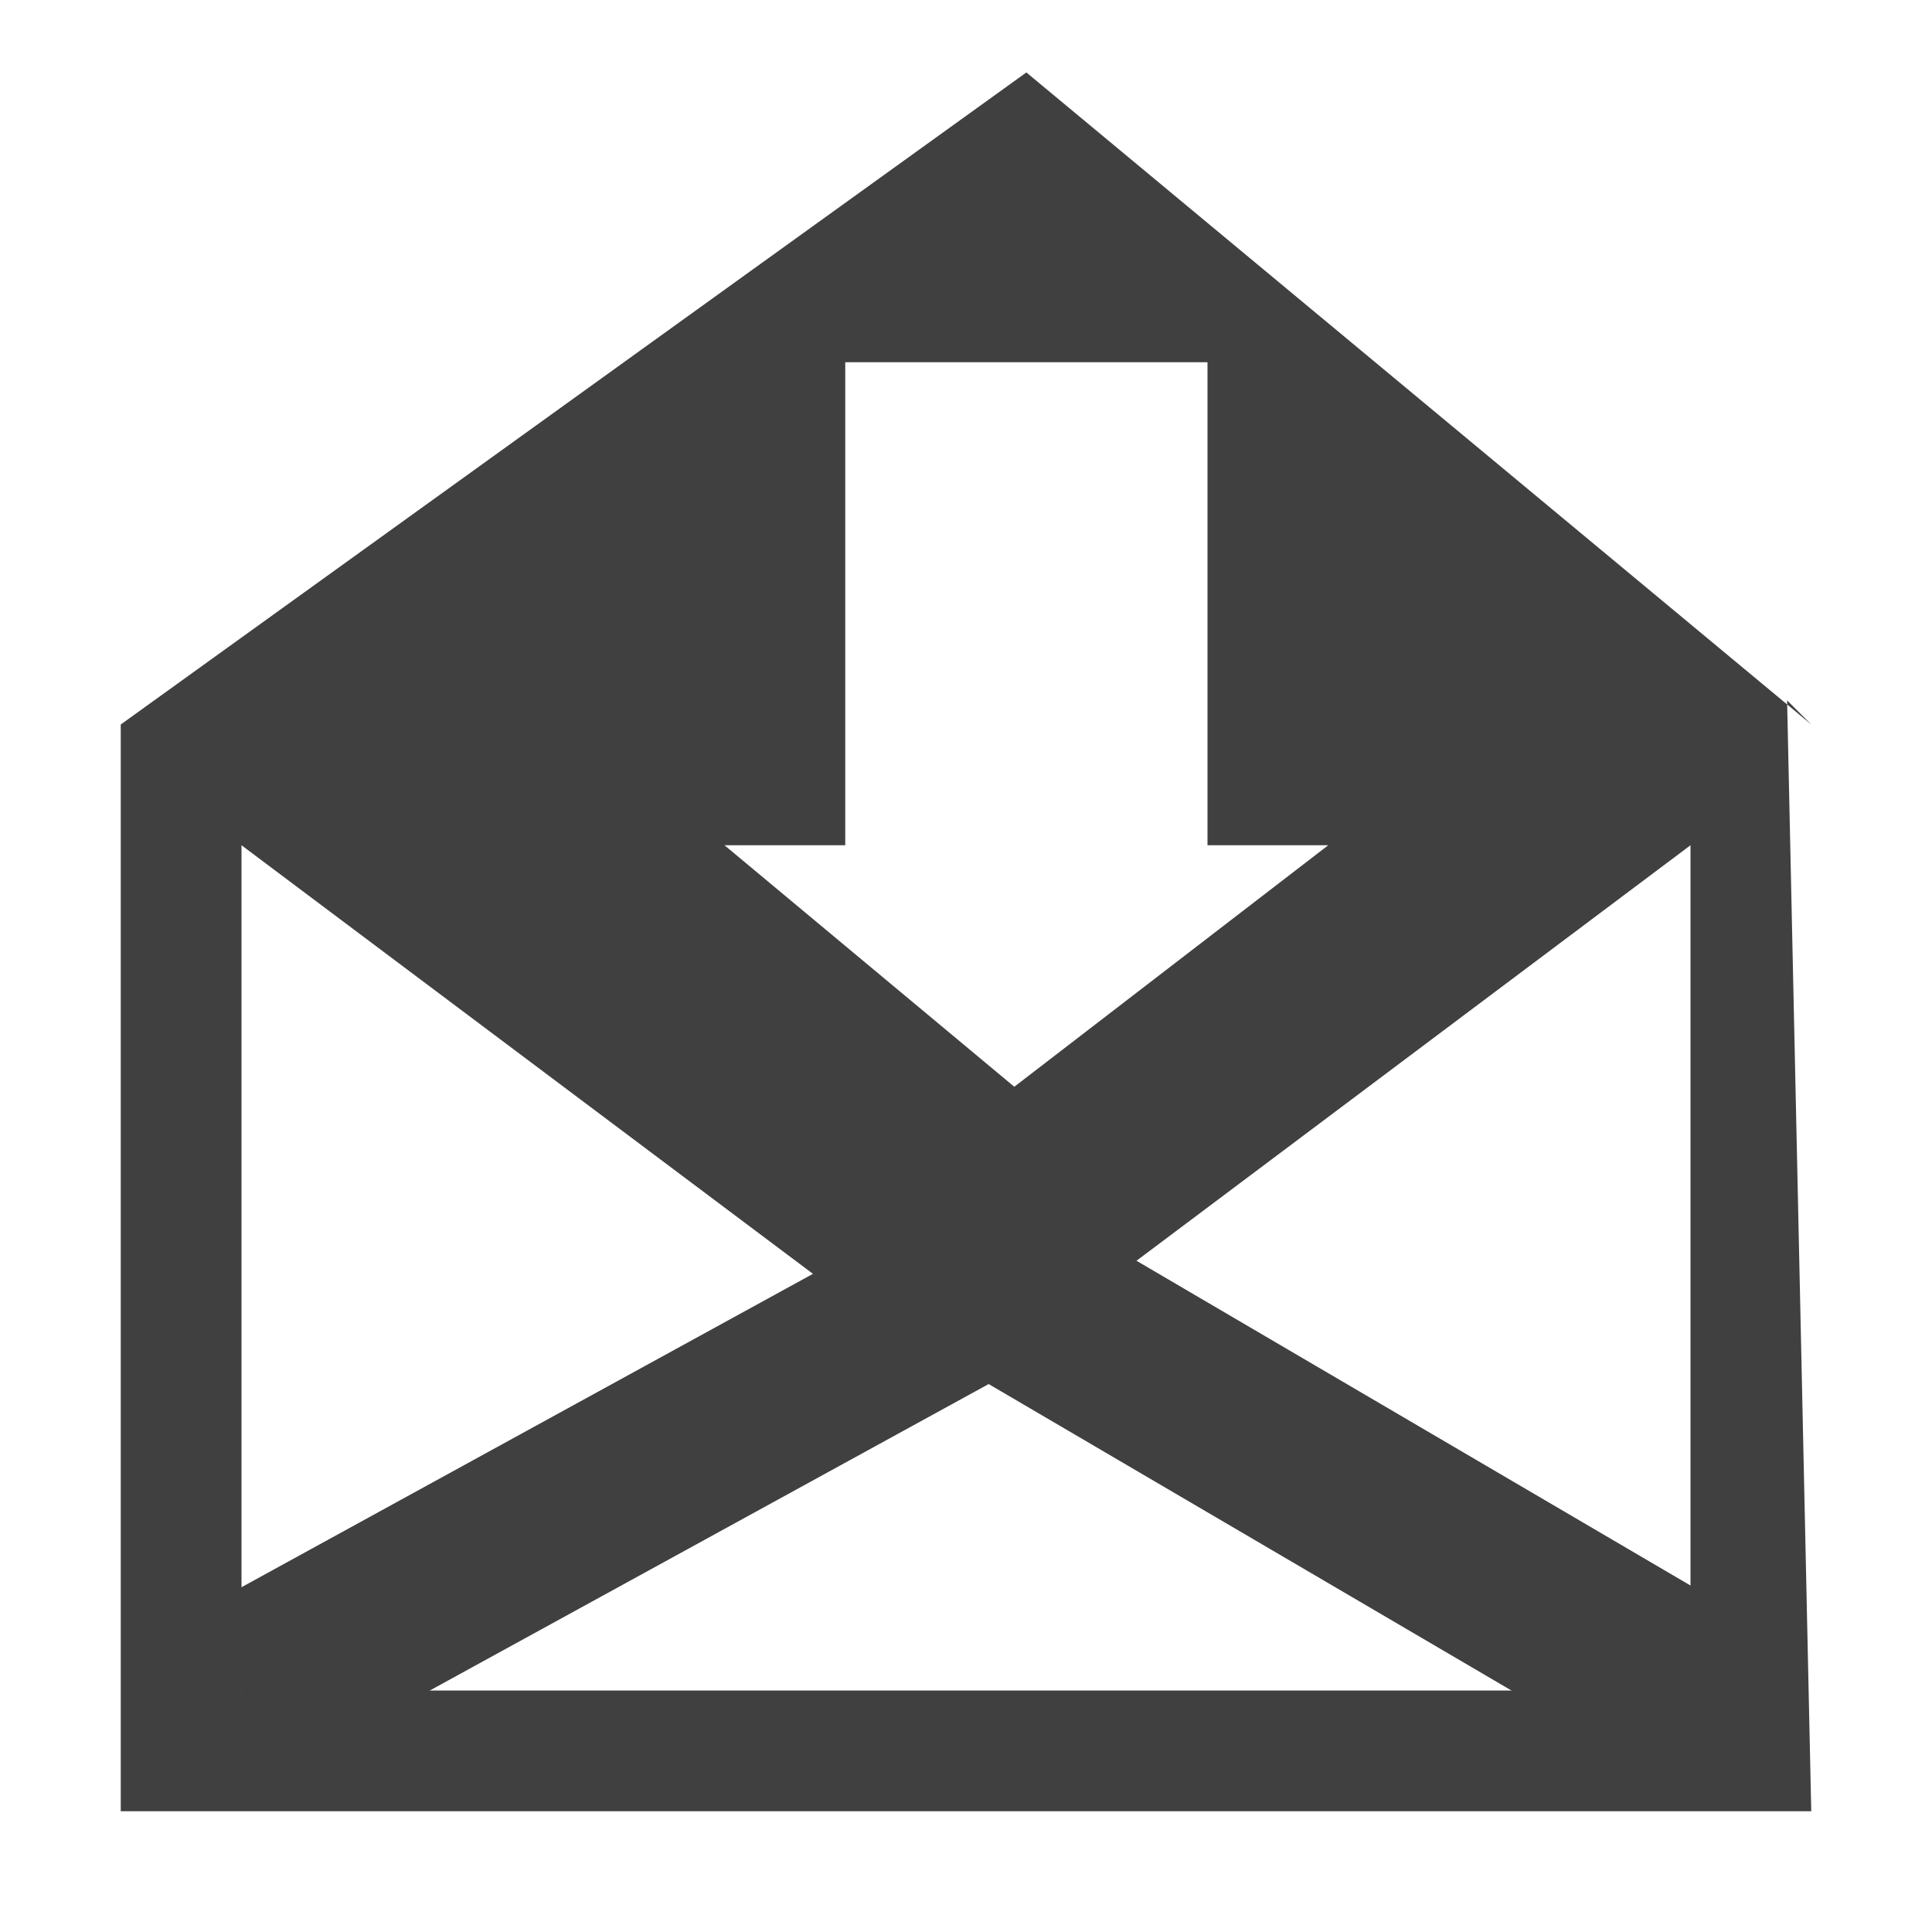 <?xml version="1.0" encoding="utf-8"?>
<svg version="1.1" id="Layer_1" xmlns="http://www.w3.org/2000/svg" xmlns:xlink="http://www.w3.org/1999/xlink" x="0px" y="0px"
	 viewBox="0 0 16 16" style="enable-background:new 0 0 16 16;" xml:space="preserve">
<style type="text/css">
	.st0{fill:#686666;stroke:#404040;stroke-width:1.5;stroke-miterlimit:10;}
	.st1{fill:#404040;}
	.st2{fill:none;}
</style>
<path class="st0" d="M8.2,10.6L2,14"/>
<path class="st0" d="M14,14l-5.8-3.4"/>
<path class="st1" d="M15,6L8.5,0.6L1,6v9h14l-0.2-9.2L15,6z M7,7V3h3v4h1L8.4,9L6,7H7z M14,14H2V7l6,4.5L14,7V14z"/>
<rect class="st2" width="16" height="16"/>
<rect class="st2" width="16" height="16"/>
</svg>
